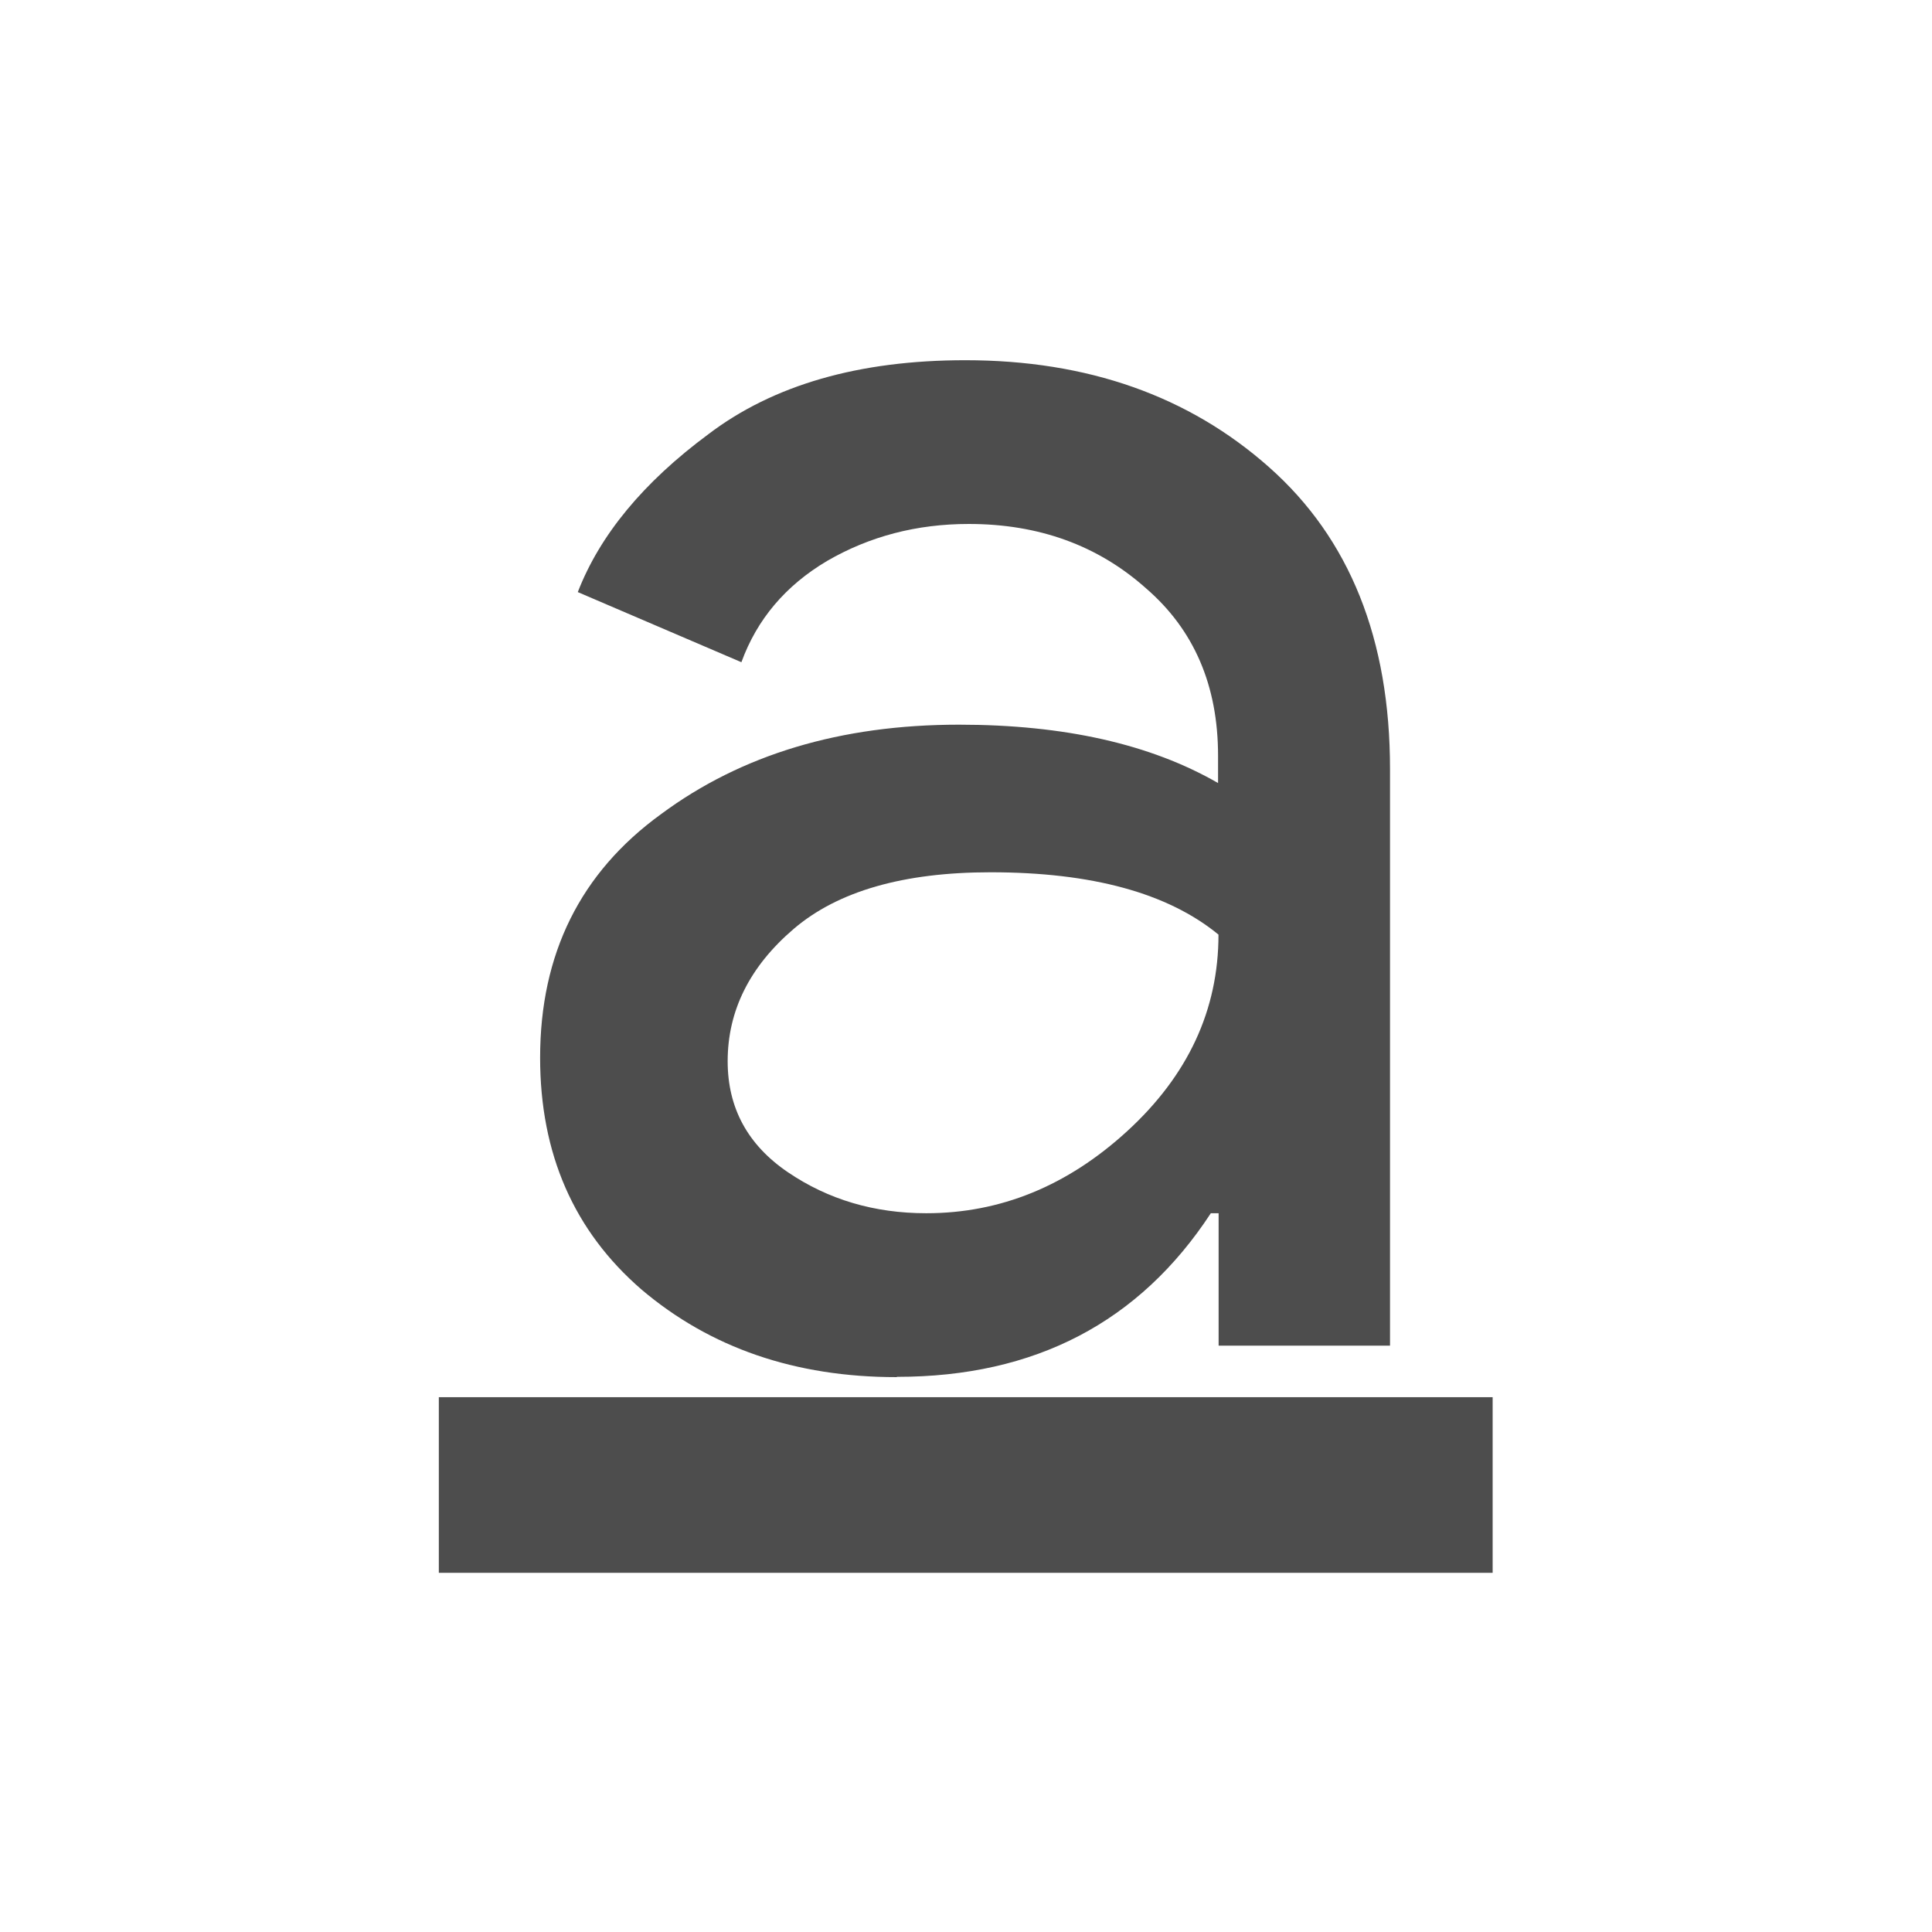 <svg viewBox="0 0 22 22" xmlns="http://www.w3.org/2000/svg"><g fill="#4d4d4d"><path transform="matrix(0 1-1 0-.003-390.09)" d="m408-17h-2v12h2v-12" enable-background="new"/><path transform="matrix(1.613 0 0 1.613 26.5 -1666)" d="m-10.1 1042.58q-1.072 0-1.801-.619-.715-.619-.715-1.636 0-1.1.853-1.719.852-.632 2.104-.632 1.114 0 1.829.412v-.193q0-.743-.509-1.182-.509-.454-1.251-.454-.55 0-1 .261-.44.261-.605.715l-1.155-.495q.234-.605.921-1.114.688-.523 1.815-.523 1.293 0 2.145.756.853.756.853 2.131v4.07h-1.21v-.935h-.055q-.756 1.155-2.214 1.155m.206-1.155q.784 0 1.416-.578.646-.591.646-1.389-.536-.44-1.609-.44-.921 0-1.389.399-.467.399-.467.935 0 .495.426.784.426.289.976.289"/></g></svg>
